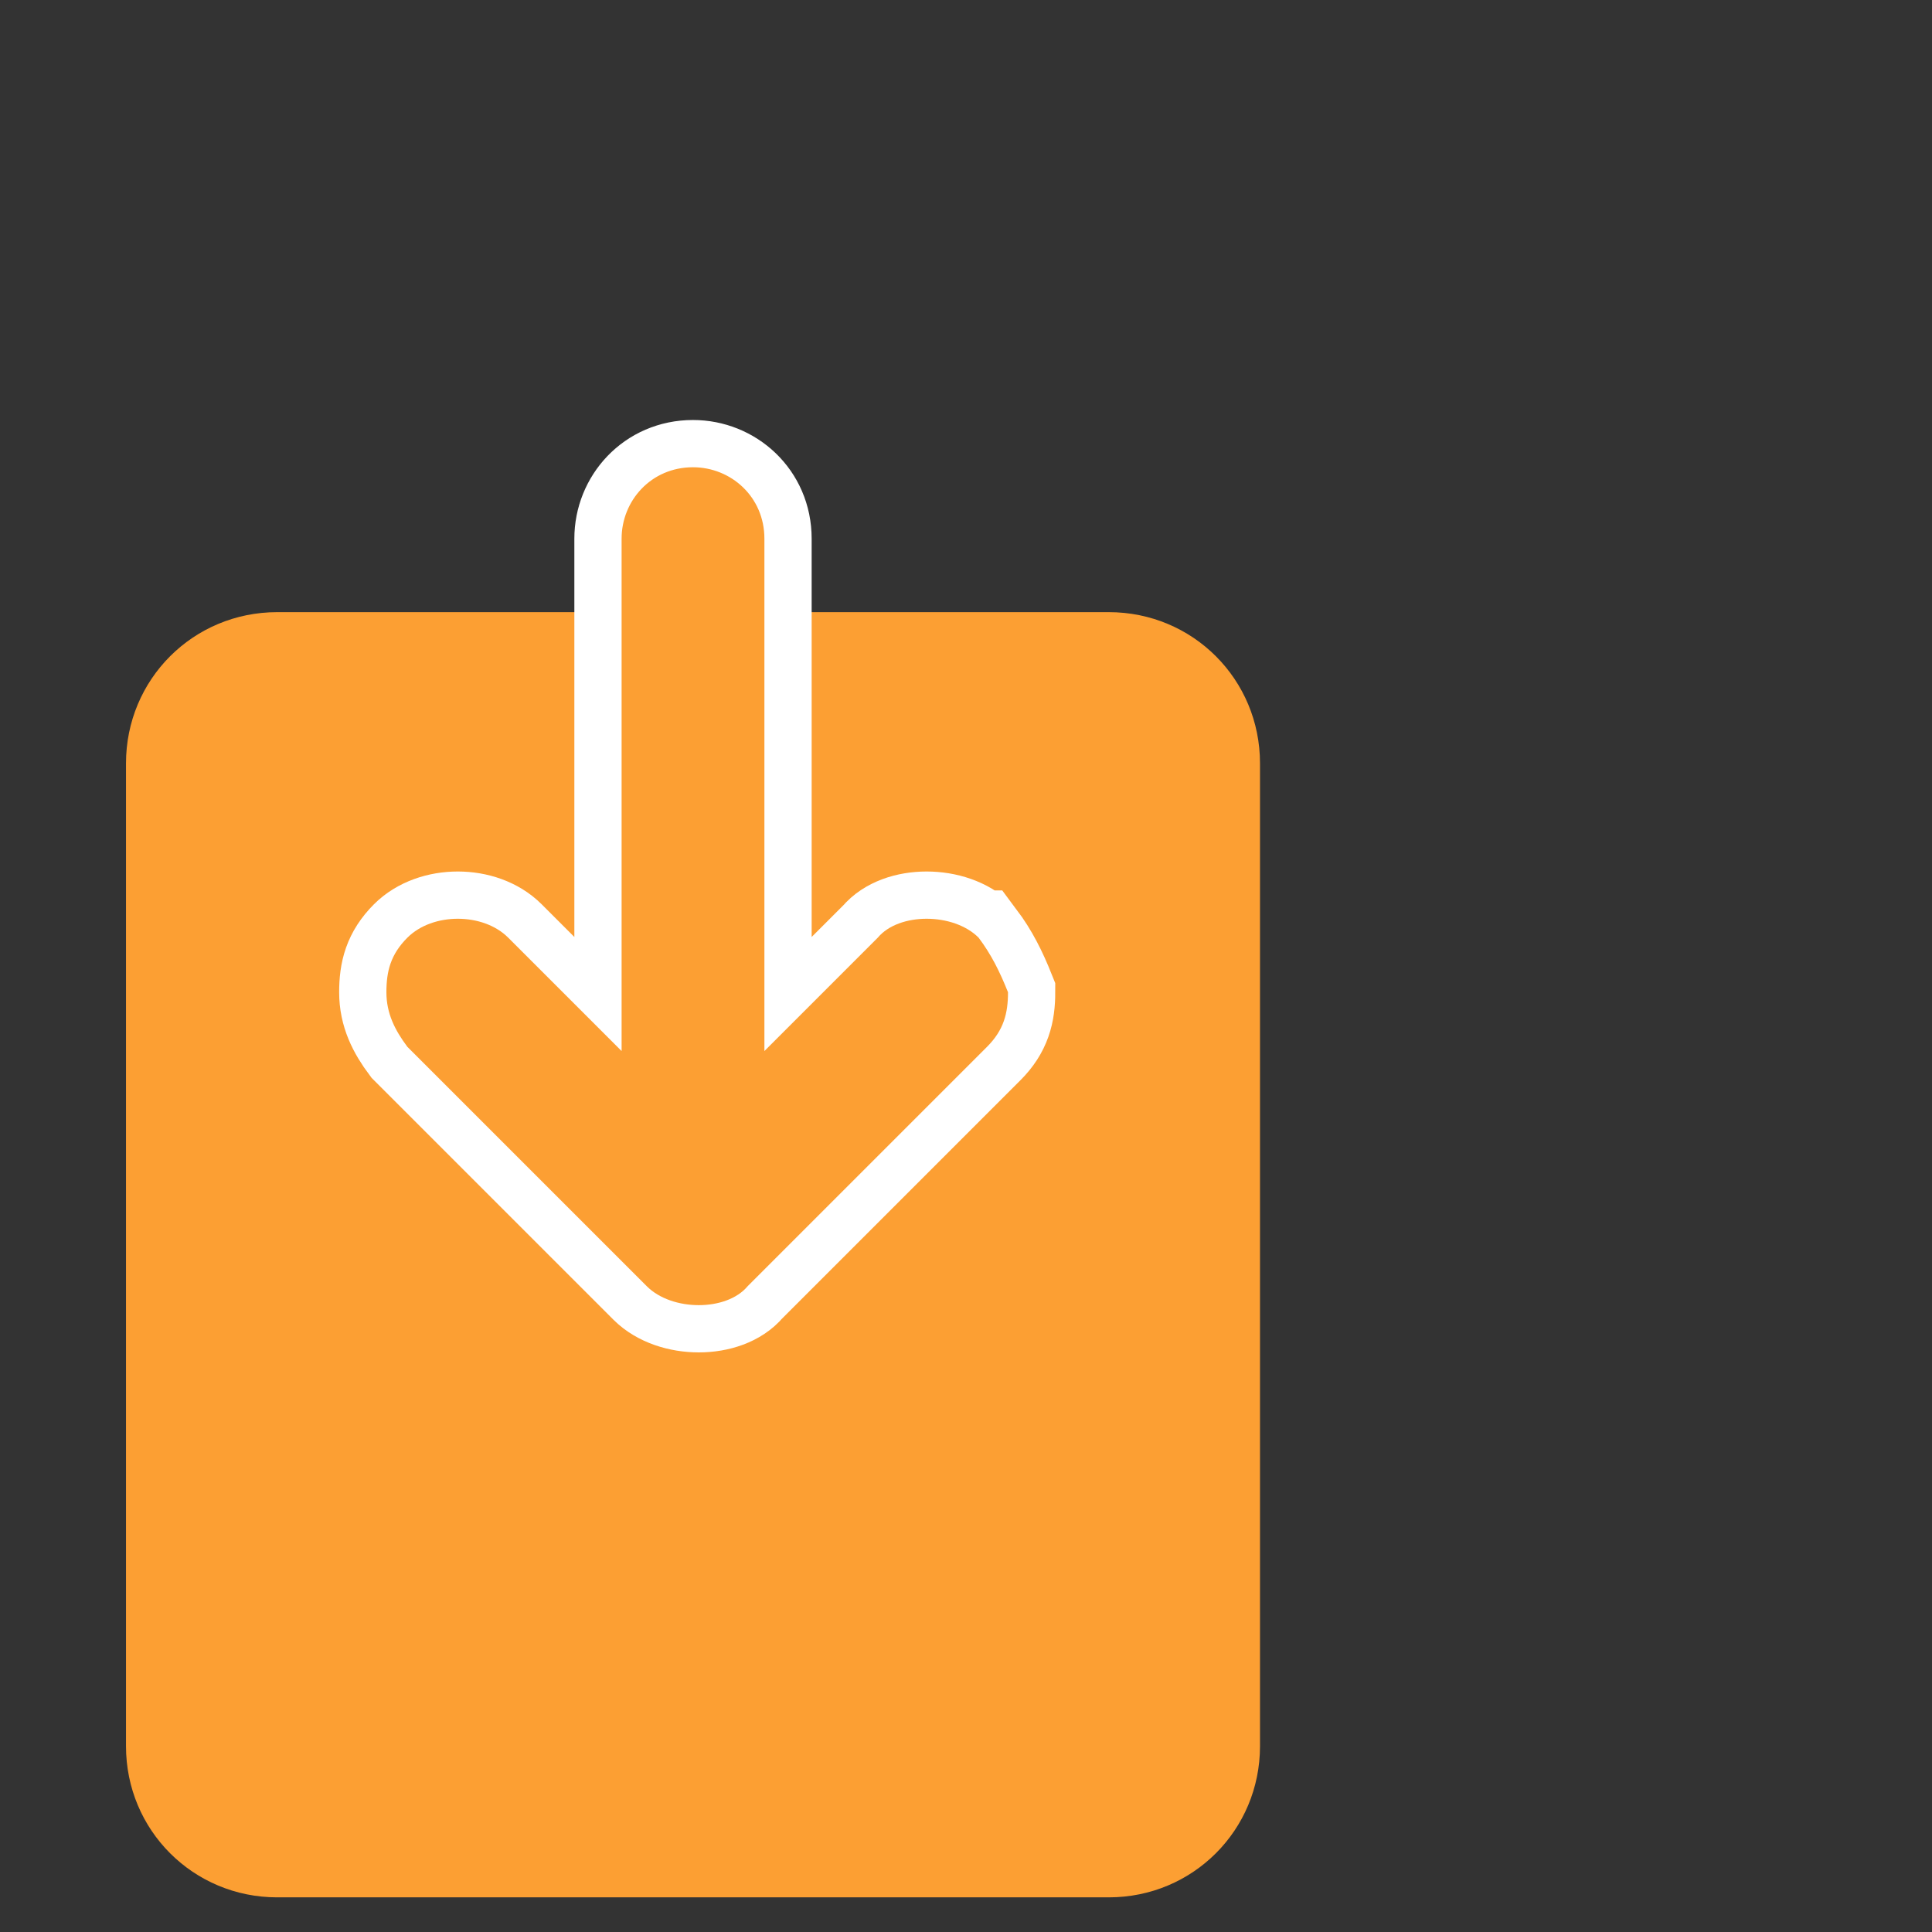 <?xml version="1.0" encoding="UTF-8" standalone="no"?>
<!-- Generator: Adobe Illustrator 24.0.1, SVG Export Plug-In . SVG Version: 6.00 Build 0)  -->

<svg
   version="1.1"
   id="Layer_1"
   x="0px"
   y="0px"
   viewBox="0 0 46 46"
   enable-background="new 0 0 46 46"
   xml:space="preserve"
   sodipodi:docname="loadOff.svg"
   inkscape:version="1.2.2 (b0a8486541, 2022-12-01)"
   xmlns:inkscape="http://www.inkscape.org/namespaces/inkscape"
   xmlns:sodipodi="http://sodipodi.sourceforge.net/DTD/sodipodi-0.dtd"
   xmlns="http://www.w3.org/2000/svg"
   xmlns:svg="http://www.w3.org/2000/svg"><rect x="0" y="0" width="46" height="46" fill="#333333" stroke="none"/><defs
   id="defs15" /><sodipodi:namedview
   id="namedview13"
   pagecolor="#ffffff"
   bordercolor="#000000"
   borderopacity="0.25"
   inkscape:showpageshadow="2"
   inkscape:pageopacity="0.0"
   inkscape:pagecheckerboard="0"
   inkscape:deskcolor="#d1d1d1"
   showgrid="false"
   inkscape:zoom="17.804348"
   inkscape:cx="22.971917"
   inkscape:cy="23.056166"
   inkscape:window-width="1920"
   inkscape:window-height="1019"
   inkscape:window-x="0"
   inkscape:window-y="37"
   inkscape:window-maximized="1"
   inkscape:current-layer="g8" />
<g
   id="g10"
   transform="matrix(1,0,0,-1,0,47.175)">
	<path
   fill="#fc9f33"
   d="M 26.4,32.6 H 6.6 C 4.6,32.6 3,31 3,29 V 5.6 C 3,3.6 4.6,2 6.6,2 h 19.8 c 2,0 3.6,1.6 3.6,3.6 V 29 c 0,2 -1.6,3.6 -3.6,3.6 z"
   id="path2" />
	<g
   id="g8">
		<path
   fill="none"
   stroke="#ffffff"
   stroke-width="2.25"
   stroke-miterlimit="10"
   d="m 23.3,24.85 c -0.6,0.6 -1.9,0.6 -2.4,0 l -2.7,-2.7 v 12.2 c 0,1 -0.8,1.7 -1.7,1.7 -1,0 -1.7,-0.8 -1.7,-1.7 v -12.2 l -2.7,2.7 c -0.6,0.6 -1.8,0.6 -2.4,0 -0.4,-0.4 -0.5,-0.8 -0.5,-1.3 0,-0.5 0.2,-0.9 0.5,-1.3 l 5.7,-5.7 c 0.6,-0.6 1.9,-0.6 2.4,0 l 5.7,5.7 c 0.4,0.4 0.5,0.8 0.5,1.3 -0.2,0.5 -0.4,0.9 -0.7,1.3 z"
   id="path4" />
		<path
   fill="#fc9f33"
   d="m 23.3,24.85 c -0.6,0.6 -1.9,0.6 -2.4,0 l -2.7,-2.7 v 12.2 c 0,1 -0.8,1.7 -1.7,1.7 -1,0 -1.7,-0.8 -1.7,-1.7 v -12.2 l -2.7,2.7 c -0.6,0.6 -1.8,0.6 -2.4,0 -0.4,-0.4 -0.5,-0.8 -0.5,-1.3 0,-0.5 0.2,-0.9 0.5,-1.3 l 5.7,-5.7 c 0.6,-0.6 1.9,-0.6 2.4,0 l 5.7,5.7 c 0.4,0.4 0.5,0.8 0.5,1.3 -0.2,0.5 -0.4,0.9 -0.7,1.3 z"
   id="path6" />
	</g>
</g>
</svg>
